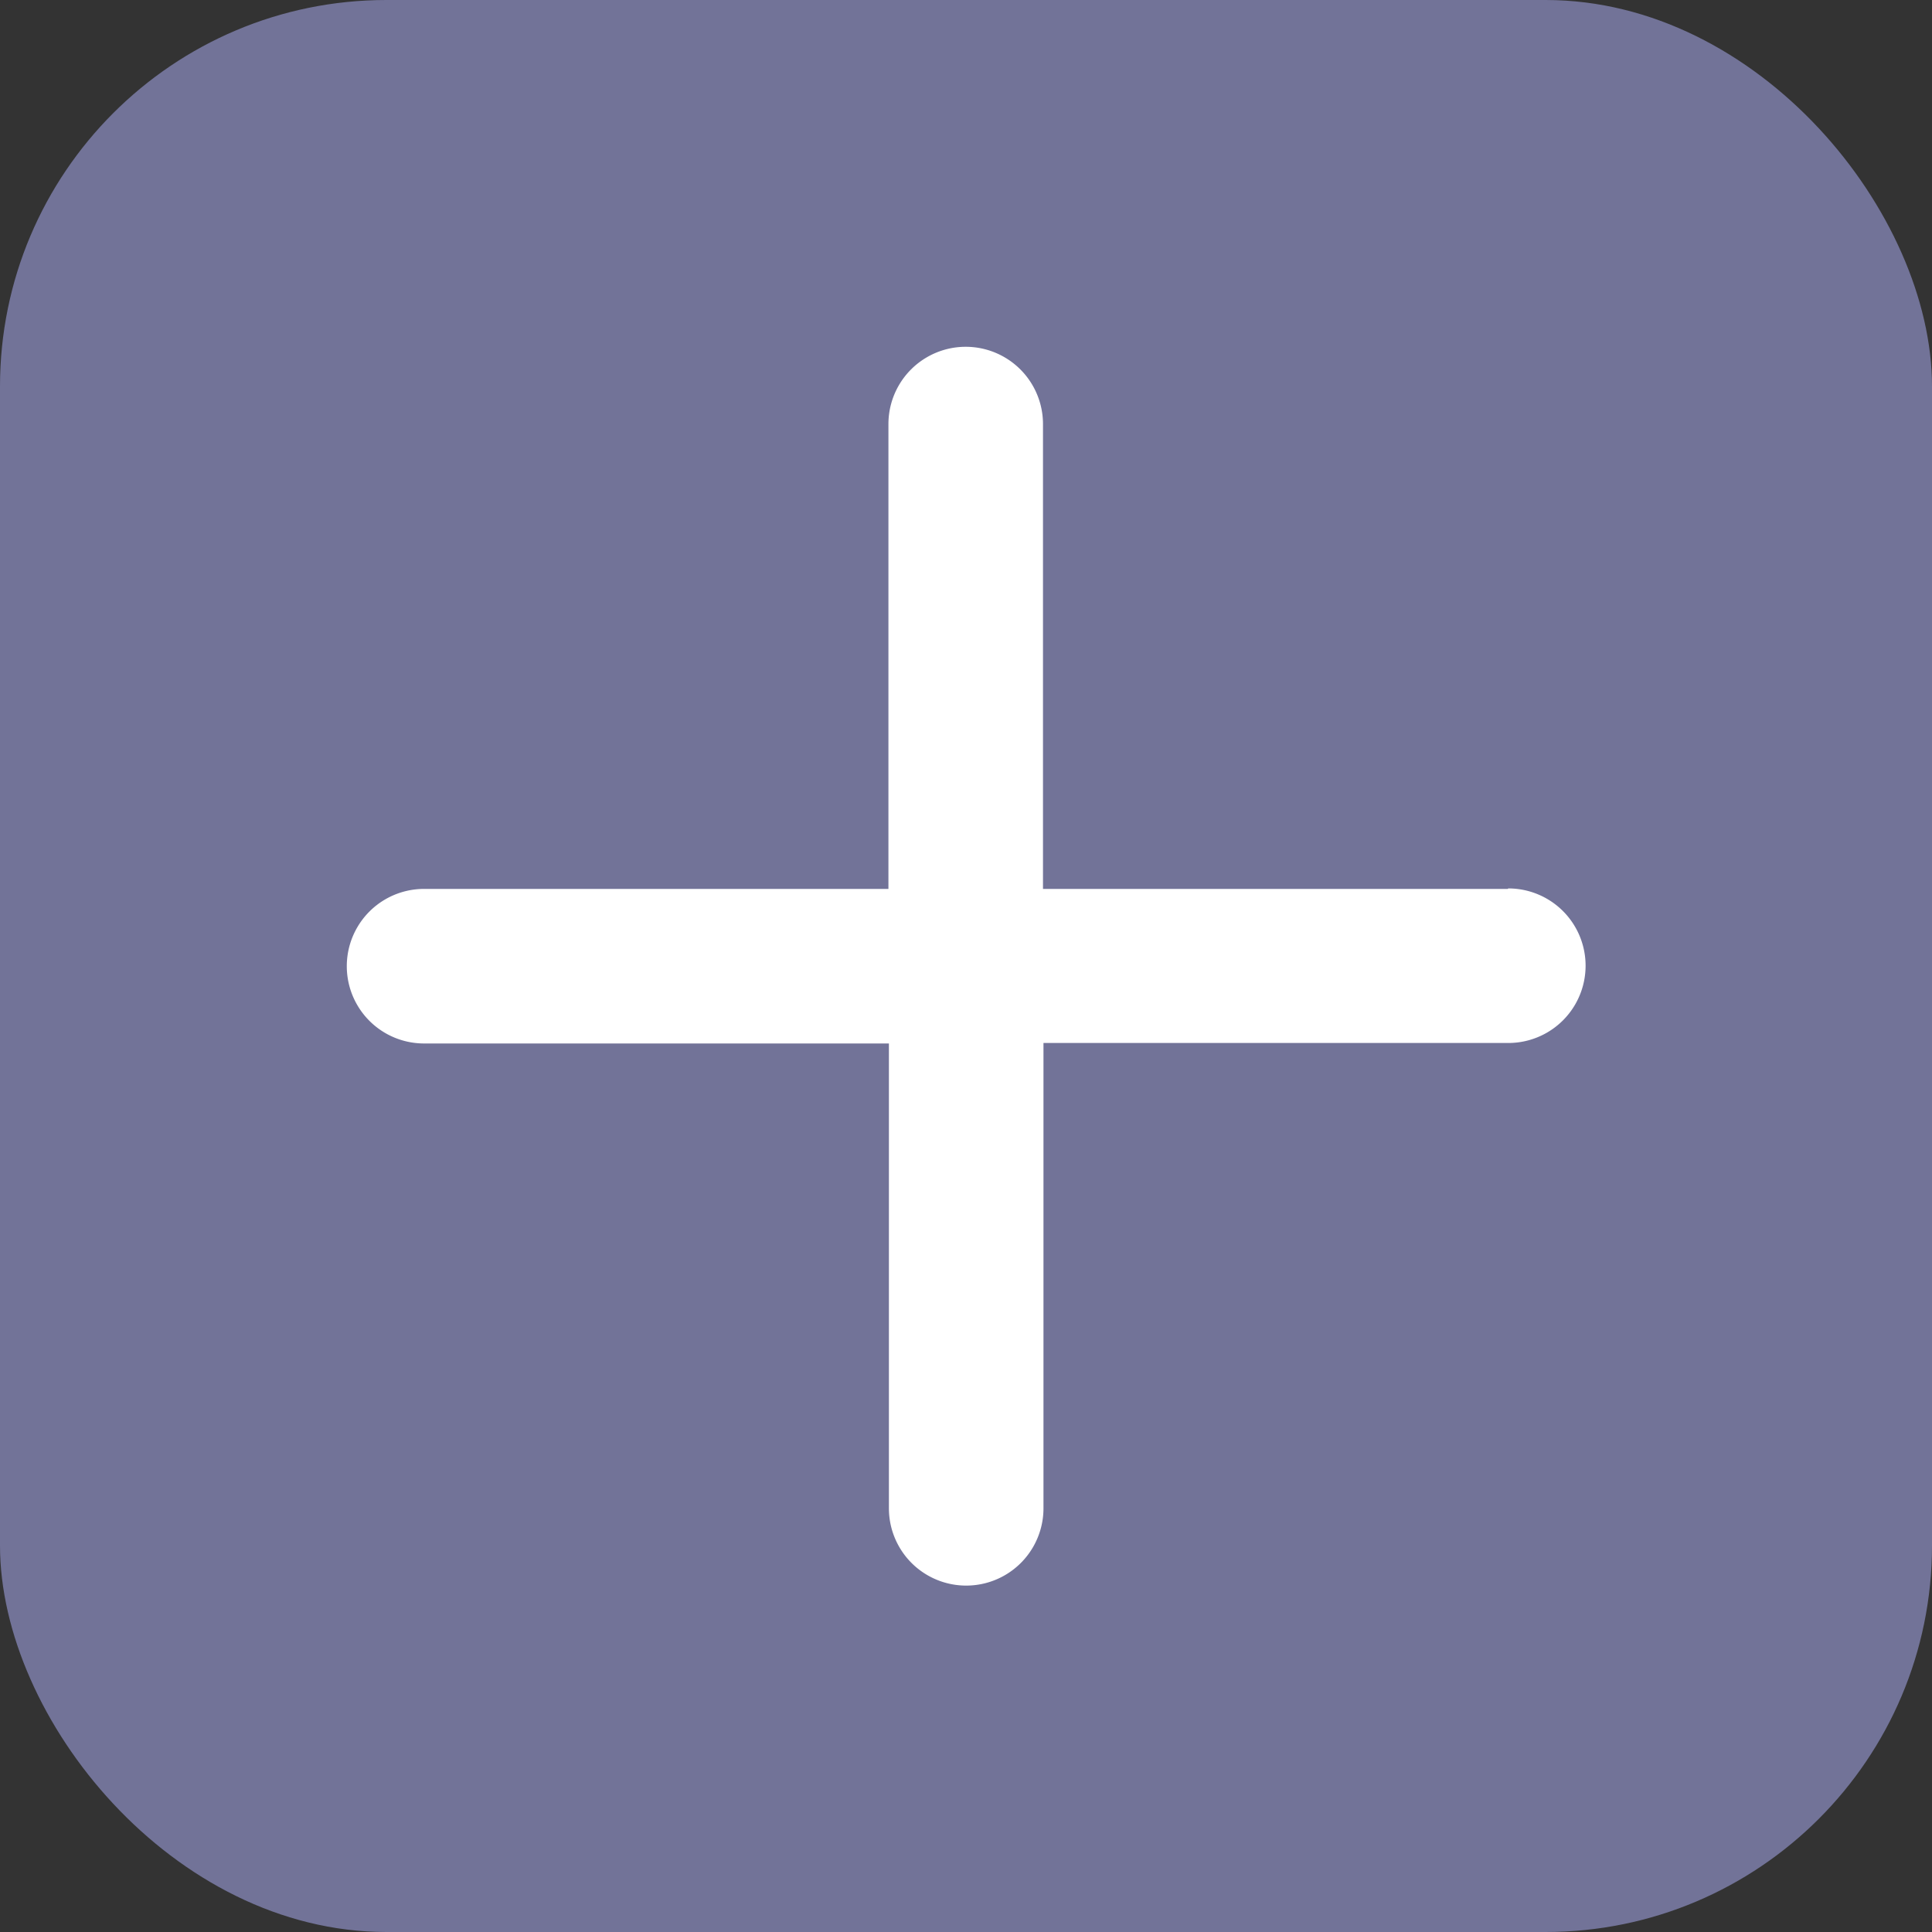 <svg xmlns="http://www.w3.org/2000/svg" width="20" height="20" viewBox="0 0 20 20">
  <rect x="0" y="0" width="20" height="20" fill="#333333" stroke="none"/>
  <g id="Group_546" data-name="Group 546" transform="translate(-266 -554)">
    <rect id="Rectangle_192" data-name="Rectangle 192" width="20" height="20" rx="4" transform="translate(266 554)" fill="#727398"/>
    <path id="Icon_ionic-ios-add" data-name="Icon ionic-ios-add" d="M20.982,14.575H16.17V9.763a.8.8,0,1,0-1.6,0v4.812H9.763a.8.8,0,0,0,0,1.6h4.812v4.812a.8.8,0,0,0,1.6,0V16.17h4.812a.8.8,0,0,0,0-1.6Z" transform="translate(260.627 548.627)" fill="#fff"/>
  </g>
</svg>
